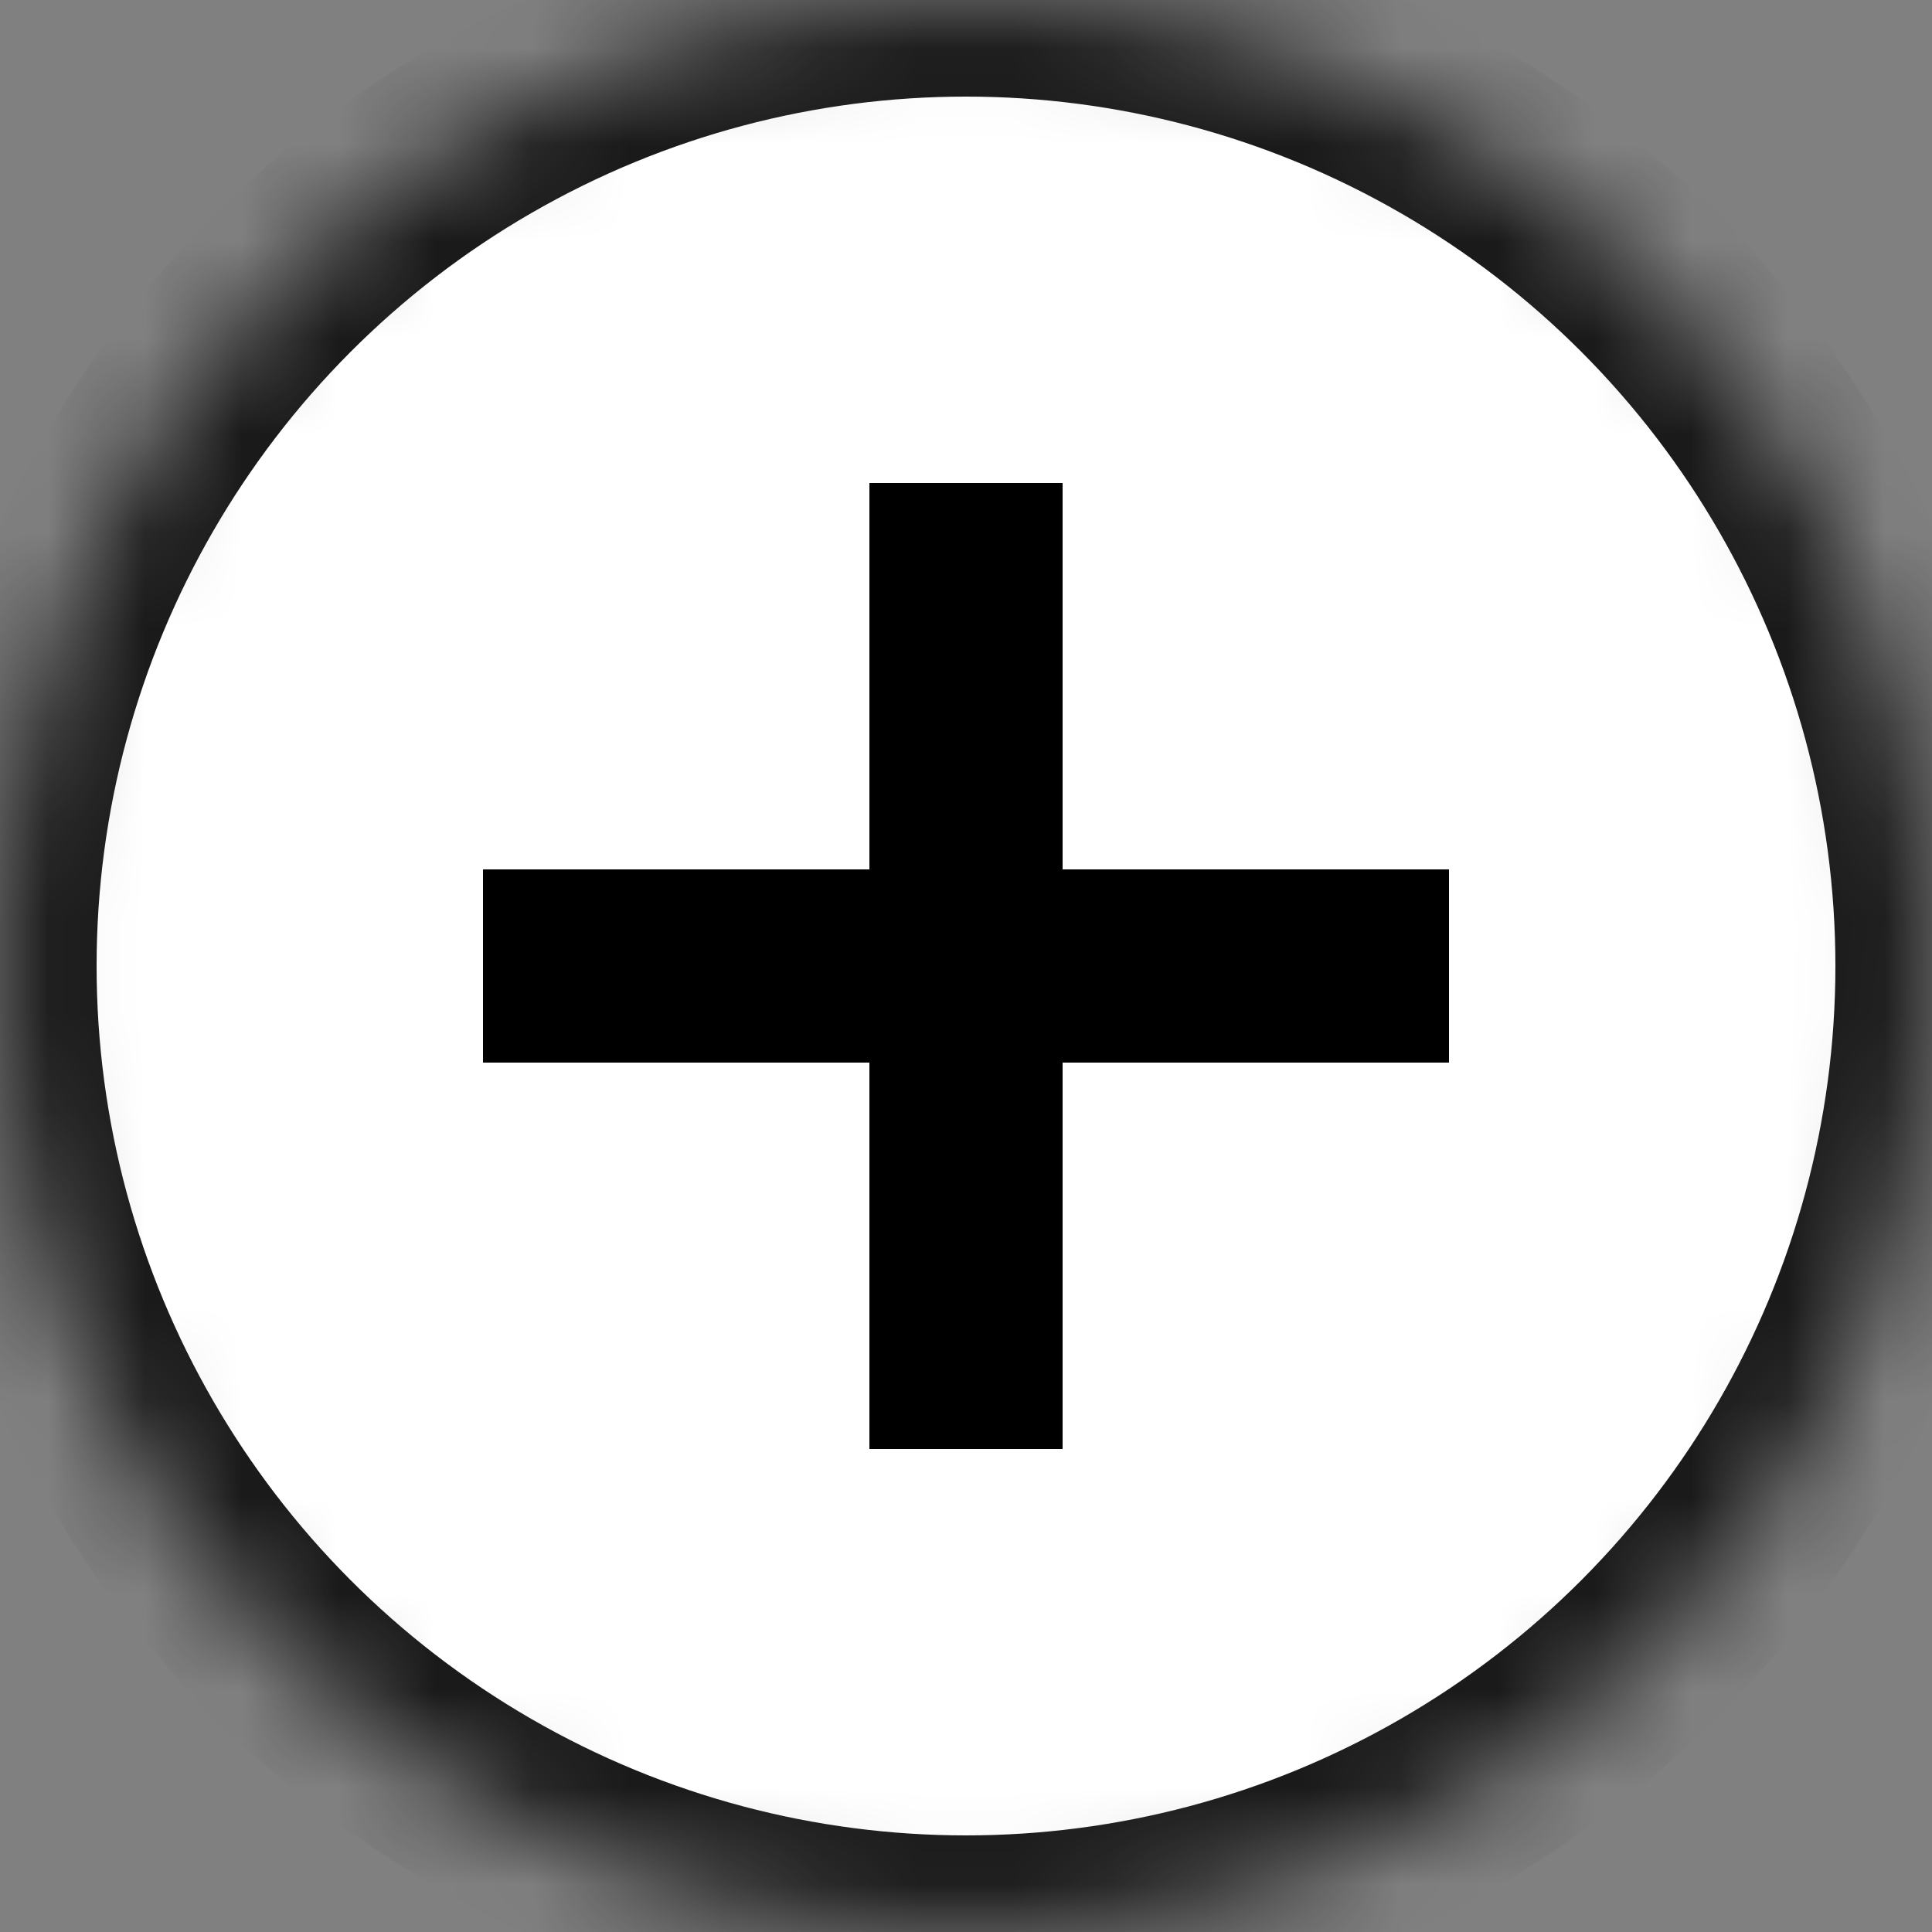 <?xml version="1.0" encoding="UTF-8" standalone="no"?>
<svg width="20px" height="20px" viewBox="0 0 20 20" version="1.1" xmlns="http://www.w3.org/2000/svg" xmlns:xlink="http://www.w3.org/1999/xlink">
    <rect x="0" y="0" width="20" height="20" fill="#808080" stroke="none"/>
    <!-- Generator: Sketch 3.7.2 (28276) - http://www.bohemiancoding.com/sketch -->
    <title>Group 4</title>
    <desc>Created with Sketch.</desc>
    <defs>
        <circle id="path-1" cx="10" cy="10" r="10"></circle>
        <mask id="mask-2" maskContentUnits="userSpaceOnUse" maskUnits="objectBoundingBox" x="0" y="0" width="20" height="20" fill="white">
            <use xlink:href="#path-1"></use>
        </mask>
    </defs>
    <g id="Page-1" stroke="none" stroke-width="1" fill="none" fill-rule="evenodd">
        <g id="Search-Result-1-Copy" transform="translate(-404, -299)">
            <g id="Group-4" transform="translate(404, 299)">
                <use id="Oval-1" stroke="#1A1A1A" mask="url(#mask-2)" stroke-width="2" fill="#FFFFFF" xlink:href="#path-1"></use>
                <rect id="Rectangle-42" fill="#000000" x="5" y="9" width="10" height="2"></rect>
                <rect id="Rectangle-42-Copy" fill="#000000" transform="translate(10, 10) rotate(-270) translate(-10, -10) " x="5" y="9" width="10" height="2"></rect>
            </g>
        </g>
    </g>
</svg>